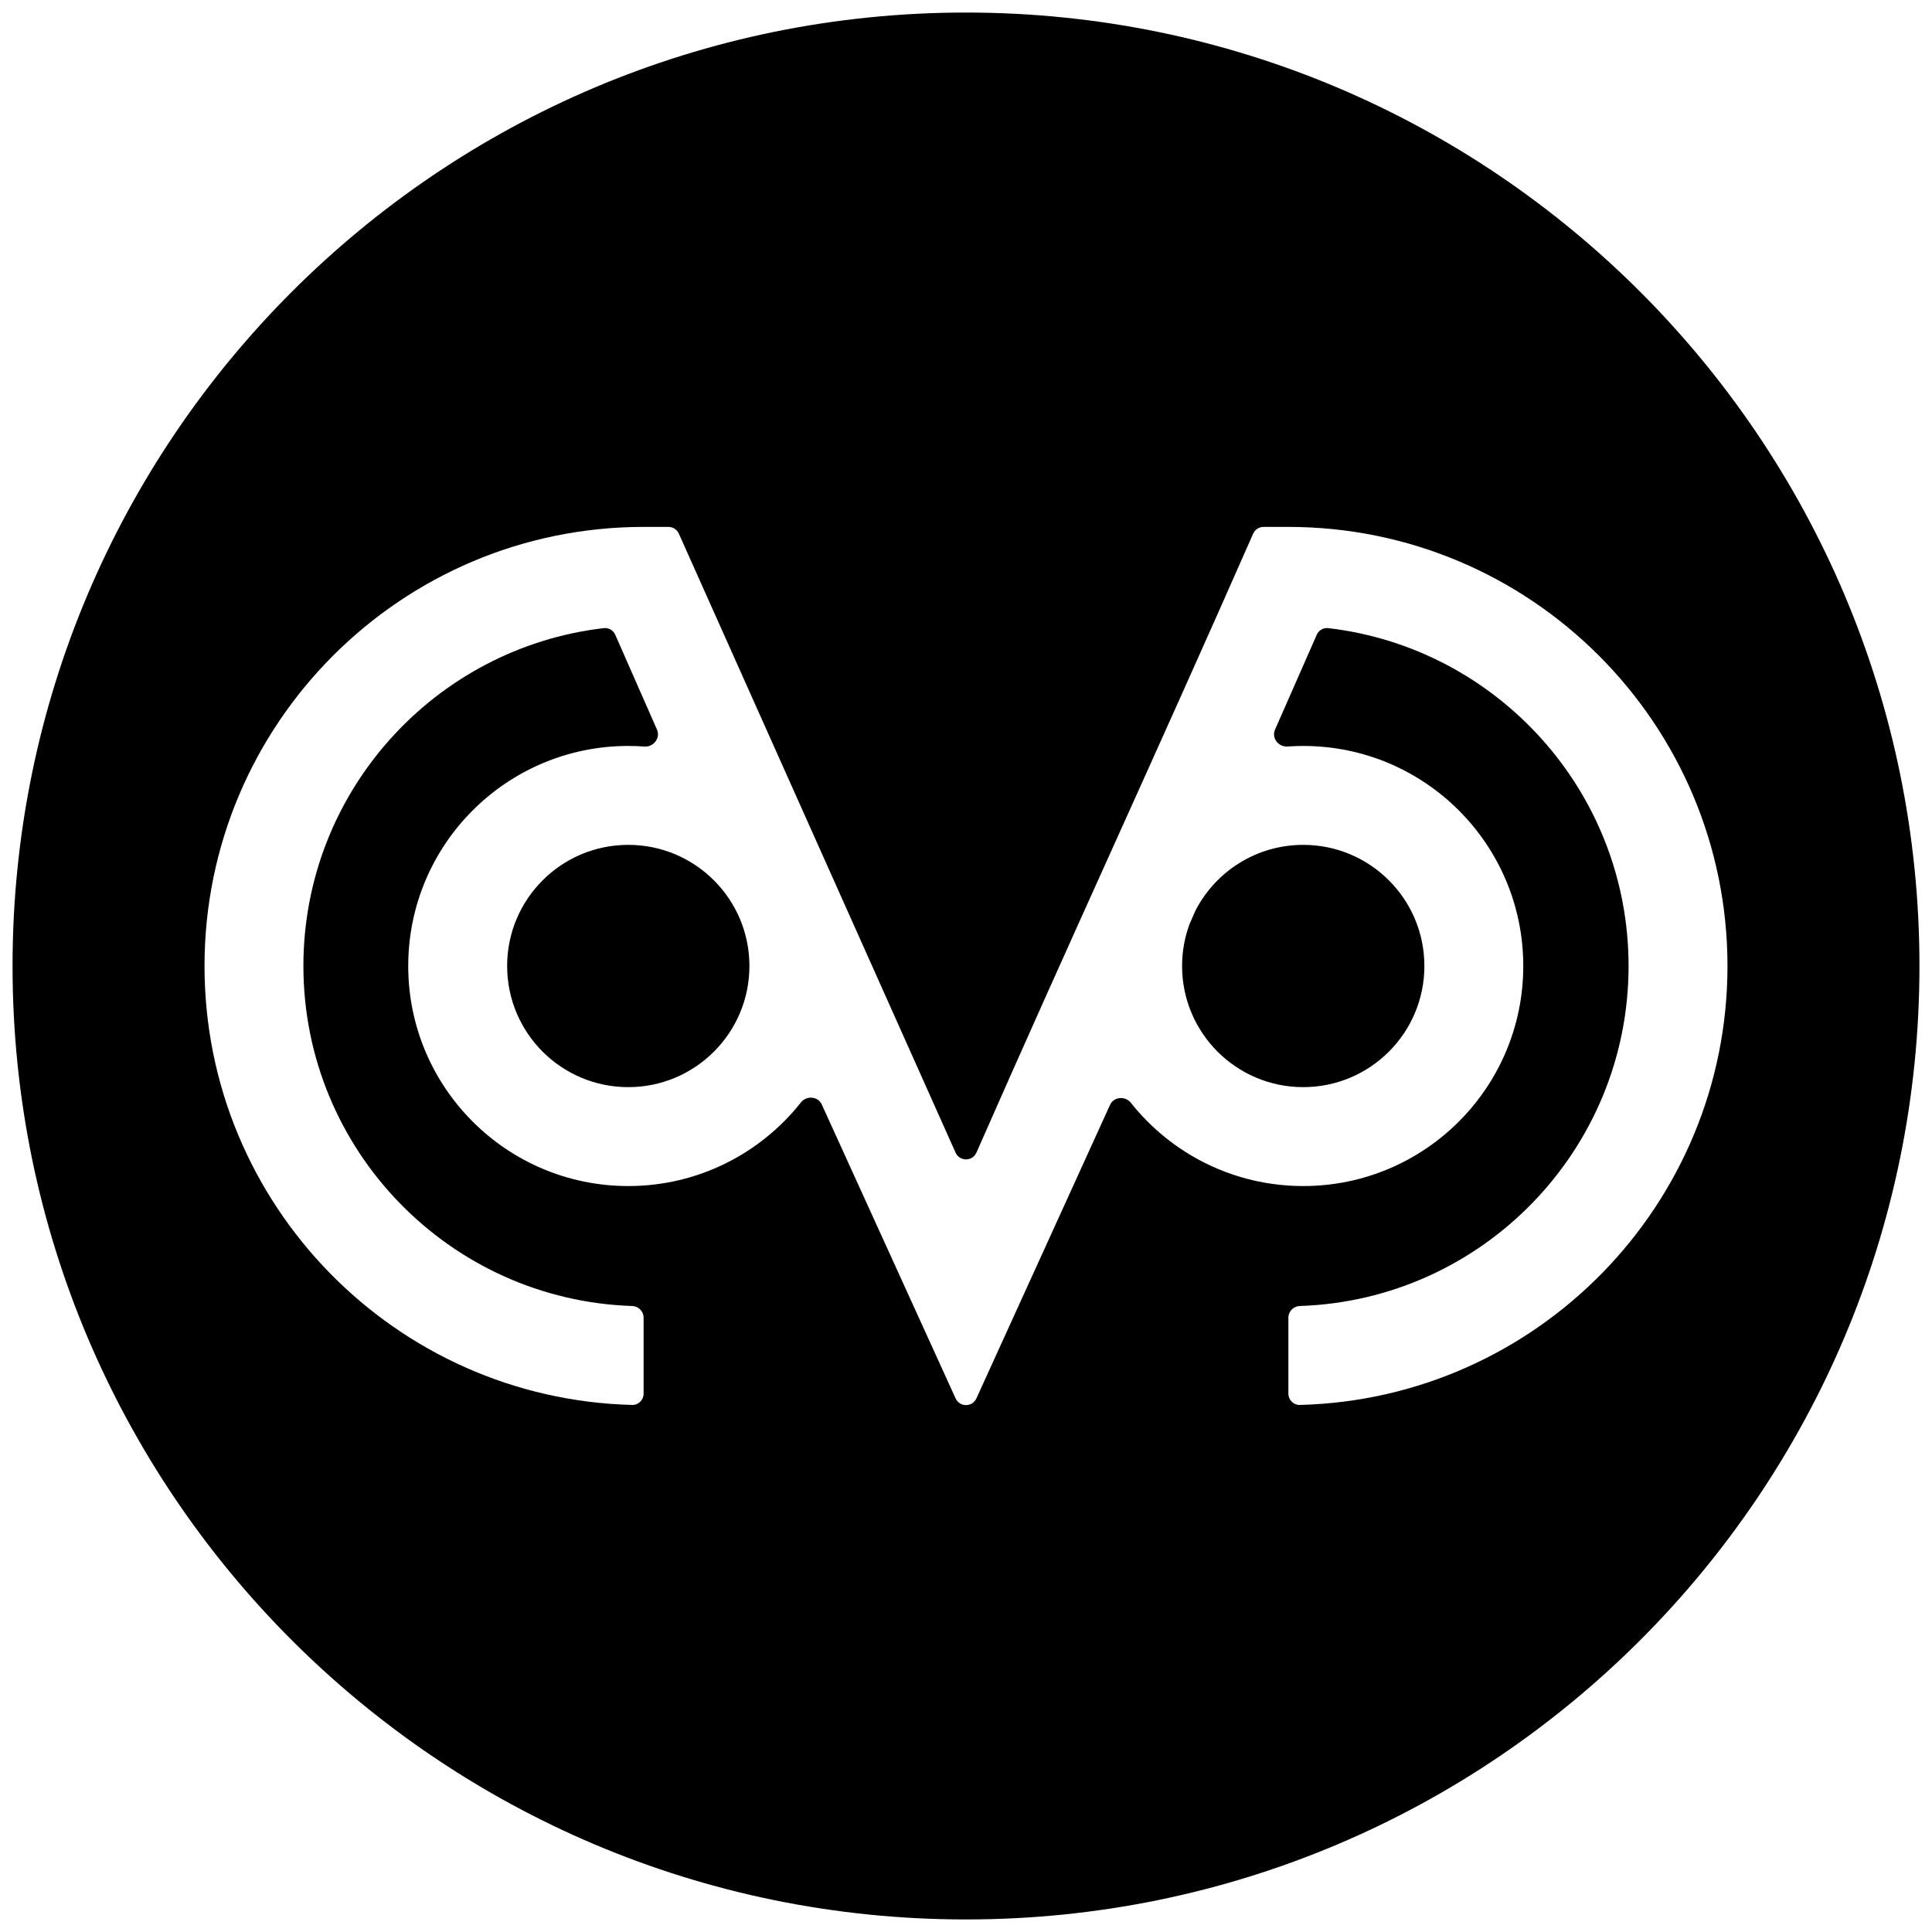<svg width="77" height="77" viewBox="0 0 77 77" fill="none" xmlns="http://www.w3.org/2000/svg">
<path fill-rule="evenodd" clip-rule="evenodd" d="M38.5 76.5C59.487 76.5 76.5 59.487 76.5 38.5C76.5 17.513 59.487 0.5 38.5 0.5C17.513 0.5 0.5 17.513 0.5 38.5C0.5 59.487 17.513 76.5 38.5 76.5ZM25.651 21C15.99 21 8.151 28.839 8.151 38.5C8.151 48.008 15.744 55.752 25.194 55.994C25.446 56.001 25.651 55.796 25.651 55.545V52.514C25.651 52.262 25.446 52.059 25.195 52.051C17.921 51.81 12.092 45.832 12.092 38.5C12.092 31.553 17.326 25.82 24.063 25.034C24.258 25.011 24.443 25.12 24.522 25.3L26.185 29.081C26.331 29.413 26.047 29.78 25.686 29.754C25.473 29.738 25.257 29.73 25.04 29.73C20.197 29.73 16.27 33.657 16.27 38.5C16.27 43.343 20.197 47.27 25.04 47.27C27.83 47.27 30.315 45.967 31.921 43.937C32.146 43.653 32.608 43.692 32.754 44.024L38.083 55.728C38.243 56.091 38.757 56.091 38.917 55.728L44.239 44.039C44.385 43.708 44.845 43.668 45.071 43.952C46.677 45.974 49.157 47.27 51.94 47.27C56.784 47.27 60.71 43.343 60.71 38.5C60.71 33.657 56.784 29.73 51.94 29.73C51.729 29.73 51.52 29.738 51.313 29.752C50.952 29.778 50.67 29.412 50.816 29.08L52.478 25.3C52.557 25.12 52.742 25.011 52.937 25.034C59.674 25.82 64.907 31.553 64.907 38.5C64.907 45.832 59.078 51.81 51.805 52.051C51.554 52.059 51.349 52.262 51.349 52.514V55.545C51.349 55.796 51.554 56.001 51.806 55.994C61.256 55.752 68.849 48.008 68.849 38.5C68.849 28.839 61.01 21 51.349 21H50.36C50.179 21 50.016 21.107 49.943 21.272C48.105 25.453 46.267 29.529 44.43 33.604C42.592 37.679 40.754 41.755 38.917 45.935C38.757 46.298 38.243 46.298 38.083 45.935L27.057 21.272C26.984 21.107 26.821 21 26.64 21H25.651ZM47.112 38.5C47.112 37.913 47.217 37.35 47.409 36.83L47.644 36.294C48.445 34.737 50.068 33.672 51.94 33.672C54.607 33.672 56.769 35.833 56.769 38.5C56.769 41.166 54.607 43.328 51.94 43.328C49.274 43.328 47.112 41.166 47.112 38.5ZM20.212 38.5C20.212 35.833 22.373 33.672 25.04 33.672C27.706 33.672 29.868 35.833 29.868 38.5C29.868 41.166 27.706 43.328 25.04 43.328C22.373 43.328 20.212 41.166 20.212 38.5Z" fill="black"/>
</svg>
